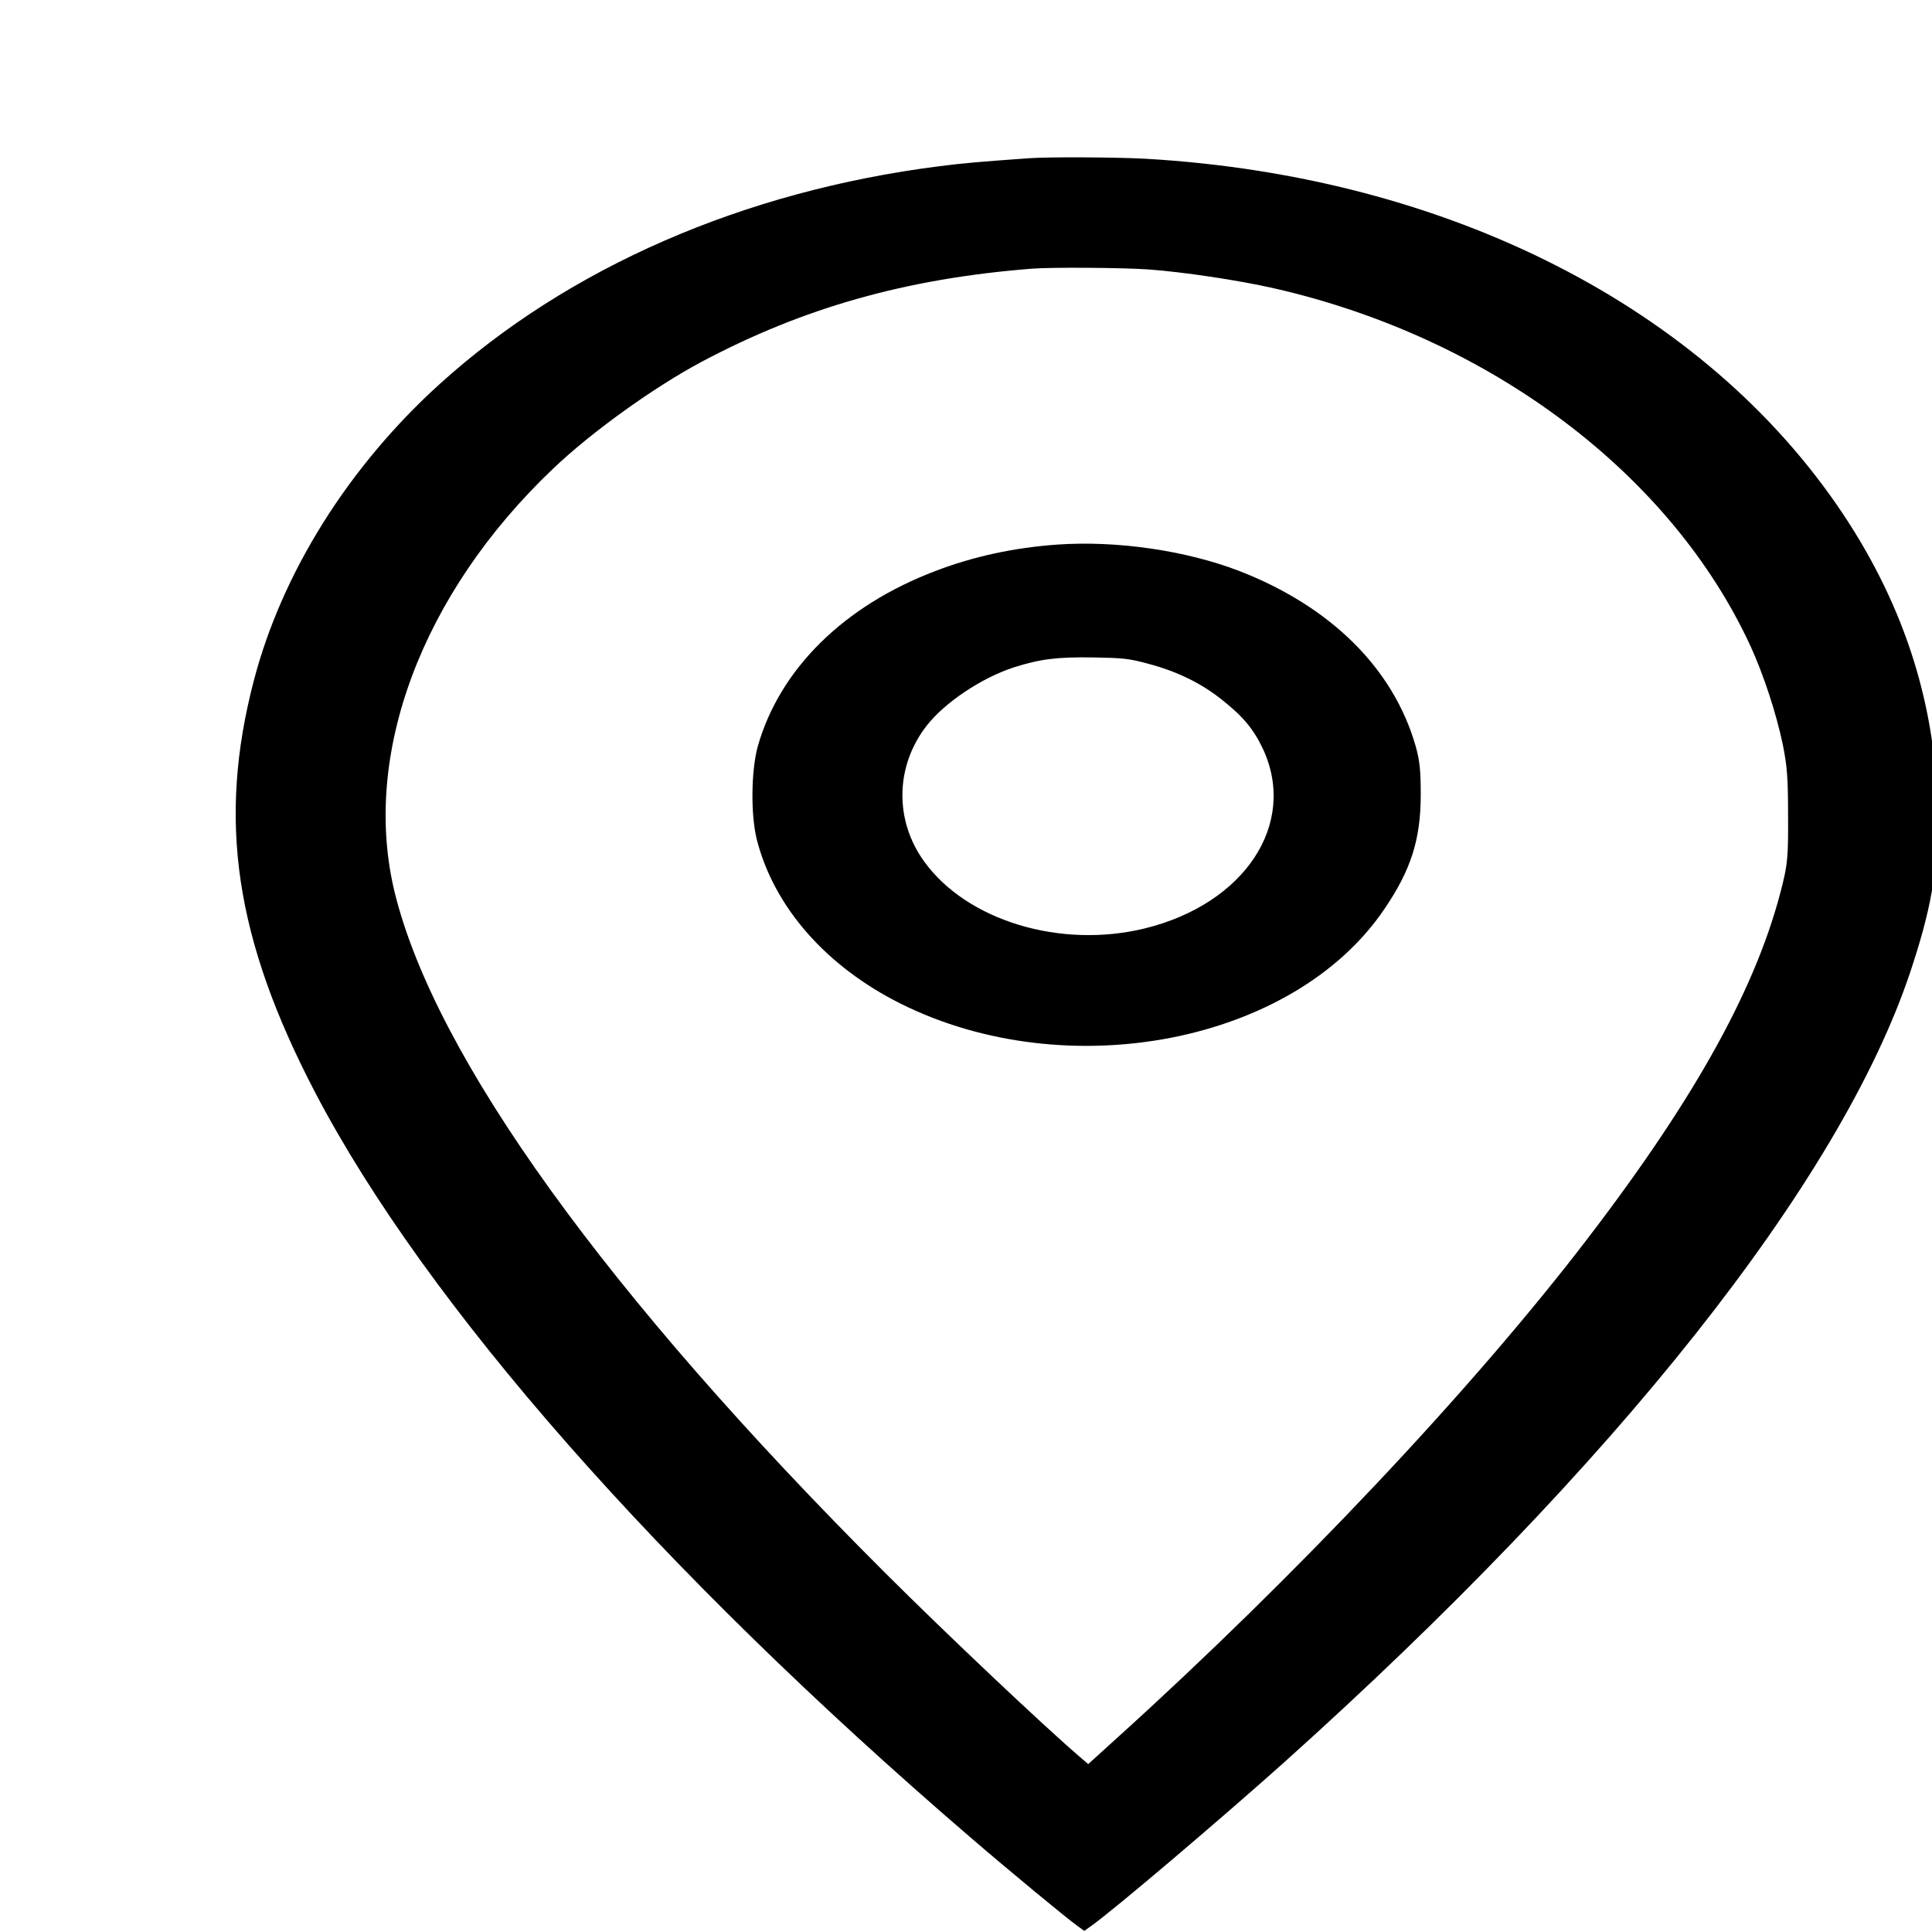 <?xml version="1.0" standalone="no"?>
<!DOCTYPE svg PUBLIC "-//W3C//DTD SVG 20010904//EN"
 "http://www.w3.org/TR/2001/REC-SVG-20010904/DTD/svg10.dtd">
<svg version="1.0" xmlns="http://www.w3.org/2000/svg"
 width="32pt" height="32pt" viewBox="0 0 32 32"
 preserveAspectRatio="xMidYMid meet">
<g transform="translate(0,32) scale(0.004,-0.003)"
fill="#000000" stroke="none">
<path d="M4260 9793 c-210 -20 -270 -27 -370 -44 -810 -137 -1535 -558 -2068
-1201 -378 -456 -654 -1042 -771 -1639 -151 -771 -78 -1426 254 -2274 458
-1168 1427 -2638 2711 -4110 162 -186 407 -456 448 -494 l26 -25 31 30 c91 86
530 583 795 899 1377 1647 2304 3208 2594 4365 86 345 113 548 113 855 -1 594
-131 1153 -392 1675 -569 1138 -1635 1863 -2885 1960 -119 9 -404 11 -486 3z
m496 -614 c144 -14 371 -59 519 -104 894 -271 1645 -1024 1974 -1977 54 -158
106 -369 133 -541 18 -118 22 -185 22 -392 1 -217 -2 -266 -22 -375 -101 -556
-354 -1171 -809 -1963 -473 -825 -1207 -1863 -1952 -2761 l-115 -139 -34 39
c-153 175 -553 679 -810 1021 -1150 1531 -1859 2843 -2027 3749 -140 758 110
1653 656 2344 157 200 418 450 614 589 422 299 846 459 1365 514 80 9 384 6
486 -4z"/>
<path d="M4378 7660 c-179 -17 -346 -65 -505 -146 -379 -192 -644 -541 -735
-967 -28 -136 -30 -378 -4 -517 72 -373 287 -699 596 -905 691 -459 1628 -215
2002 522 111 217 151 386 151 633 0 131 -4 186 -21 267 -92 428 -350 770 -730
967 -220 113 -506 169 -754 146z m374 -657 c120 -42 221 -107 309 -201 88 -93
131 -163 170 -274 141 -412 -77 -851 -490 -987 -349 -114 -737 42 -914 369
-124 228 -120 527 10 750 75 128 227 264 361 322 108 46 179 58 327 55 126 -3
149 -6 227 -34z"/>
</g>
</svg>
